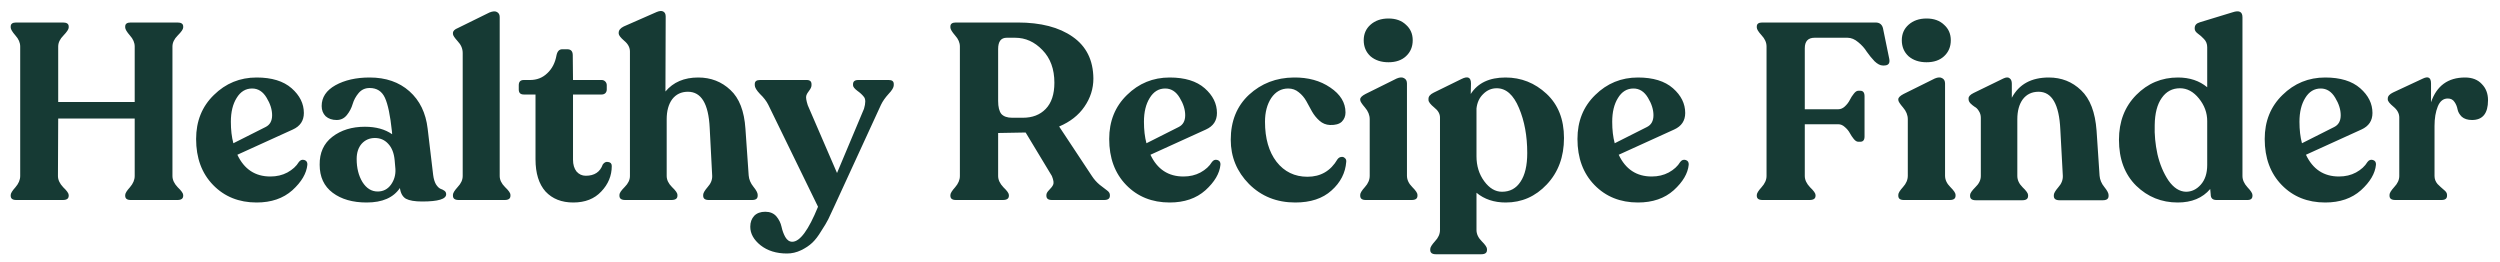 <svg width="200" height="21" viewBox="0 0 200 21" fill="none" xmlns="http://www.w3.org/2000/svg">
<path d="M1.296 16C1.002 16 0.856 15.887 0.856 15.66V15.6C0.856 15.467 0.982 15.26 1.236 14.98C1.489 14.687 1.616 14.387 1.616 14.08V3.72C1.616 3.413 1.489 3.12 1.236 2.84C0.982 2.547 0.856 2.333 0.856 2.2V2.12C0.856 1.907 1.002 1.8 1.296 1.8H5.036C5.342 1.8 5.496 1.907 5.496 2.12V2.2C5.496 2.333 5.356 2.547 5.076 2.84C4.796 3.12 4.656 3.413 4.656 3.72V8.16H10.776V3.72C10.776 3.413 10.649 3.12 10.396 2.84C10.142 2.547 10.016 2.333 10.016 2.2V2.12C10.016 1.907 10.162 1.8 10.456 1.8H14.196C14.502 1.8 14.656 1.907 14.656 2.12V2.2C14.656 2.333 14.509 2.547 14.216 2.84C13.936 3.12 13.796 3.413 13.796 3.72V14.08C13.796 14.387 13.936 14.687 14.216 14.98C14.509 15.26 14.656 15.467 14.656 15.6V15.66C14.656 15.887 14.502 16 14.196 16H10.456C10.162 16 10.016 15.887 10.016 15.66V15.6C10.016 15.467 10.142 15.26 10.396 14.98C10.649 14.687 10.776 14.387 10.776 14.08V9.48H4.656L4.636 14.08C4.636 14.387 4.776 14.687 5.056 14.98C5.349 15.26 5.496 15.467 5.496 15.6V15.66C5.496 15.887 5.342 16 5.036 16H1.296ZM23.909 12.96C24.029 12.8 24.176 12.747 24.349 12.8C24.522 12.853 24.602 12.98 24.589 13.18C24.522 13.873 24.122 14.553 23.389 15.22C22.656 15.873 21.702 16.2 20.529 16.2C19.116 16.2 17.956 15.733 17.049 14.8C16.142 13.867 15.689 12.64 15.689 11.12C15.689 9.693 16.162 8.52 17.109 7.6C18.056 6.667 19.196 6.2 20.529 6.2C21.742 6.2 22.676 6.487 23.329 7.06C23.982 7.633 24.309 8.293 24.309 9.04C24.309 9.653 24.016 10.093 23.429 10.36L18.989 12.38C19.536 13.54 20.416 14.12 21.629 14.12C22.136 14.12 22.589 14.013 22.989 13.8C23.402 13.573 23.709 13.293 23.909 12.96ZM20.169 7.08C19.649 7.08 19.236 7.333 18.929 7.84C18.622 8.333 18.469 8.967 18.469 9.74C18.469 10.393 18.536 10.967 18.669 11.46L21.249 10.16C21.596 9.987 21.769 9.673 21.769 9.22C21.769 8.767 21.622 8.3 21.329 7.82C21.036 7.327 20.649 7.08 20.169 7.08ZM34.653 14C34.693 14.307 34.767 14.553 34.873 14.74C34.993 14.927 35.113 15.047 35.233 15.1C35.353 15.14 35.46 15.193 35.553 15.26C35.647 15.327 35.693 15.42 35.693 15.54C35.693 15.927 35.053 16.12 33.773 16.12C33.187 16.12 32.753 16.047 32.473 15.9C32.207 15.74 32.047 15.453 31.993 15.04C31.473 15.813 30.587 16.2 29.333 16.2C28.213 16.2 27.307 15.94 26.613 15.42C25.92 14.9 25.573 14.153 25.573 13.18C25.56 12.22 25.9 11.473 26.593 10.94C27.287 10.407 28.153 10.14 29.193 10.14C30.073 10.14 30.8 10.34 31.373 10.74L31.353 10.5C31.22 9.233 31.033 8.34 30.793 7.82C30.553 7.3 30.147 7.04 29.573 7.04C29.213 7.04 28.92 7.173 28.693 7.44C28.467 7.707 28.307 8 28.213 8.32C28.12 8.64 27.967 8.933 27.753 9.2C27.54 9.467 27.267 9.6 26.933 9.6C26.573 9.6 26.28 9.5 26.053 9.3C25.84 9.087 25.733 8.813 25.733 8.48C25.733 7.787 26.1 7.233 26.833 6.82C27.58 6.407 28.493 6.2 29.573 6.2C30.867 6.2 31.927 6.567 32.753 7.3C33.58 8.033 34.067 9.033 34.213 10.3L34.653 14ZM30.213 15.32C30.653 15.32 31.007 15.14 31.273 14.78C31.54 14.407 31.66 13.987 31.633 13.52L31.573 12.82C31.52 12.247 31.347 11.807 31.053 11.5C30.773 11.193 30.42 11.04 29.993 11.04C29.567 11.04 29.213 11.193 28.933 11.5C28.667 11.807 28.533 12.213 28.533 12.72C28.533 13.44 28.687 14.053 28.993 14.56C29.313 15.067 29.72 15.32 30.213 15.32ZM36.696 16C36.389 16 36.236 15.887 36.236 15.66V15.58C36.236 15.447 36.363 15.24 36.616 14.96C36.883 14.68 37.016 14.387 37.016 14.08V4.24C37.016 3.893 36.883 3.58 36.616 3.3C36.363 3.02 36.236 2.827 36.236 2.72V2.64C36.236 2.48 36.369 2.347 36.636 2.24L39.156 1C39.423 0.893 39.623 0.88 39.756 0.96C39.903 1.04 39.976 1.173 39.976 1.36V14.08C39.976 14.387 40.116 14.68 40.396 14.96C40.689 15.24 40.836 15.447 40.836 15.58V15.66C40.836 15.887 40.683 16 40.376 16H36.696ZM45.861 16.2C44.928 16.2 44.188 15.907 43.641 15.32C43.108 14.72 42.841 13.86 42.841 12.74V7.56H41.901C41.635 7.56 41.501 7.427 41.501 7.16V6.82C41.501 6.54 41.635 6.4 41.901 6.4H42.401C42.948 6.4 43.408 6.22 43.781 5.86C44.168 5.5 44.415 5.02 44.521 4.42C44.588 4.1 44.741 3.94 44.981 3.94H45.381C45.675 3.94 45.821 4.1 45.821 4.42L45.841 6.4H48.141C48.248 6.4 48.341 6.44 48.421 6.52C48.501 6.6 48.541 6.7 48.541 6.82V7.16C48.541 7.28 48.501 7.38 48.421 7.46C48.341 7.527 48.248 7.56 48.141 7.56H45.841V12.78C45.841 13.167 45.935 13.48 46.121 13.72C46.321 13.947 46.568 14.06 46.861 14.06C47.555 14.06 48.008 13.76 48.221 13.16C48.341 12.987 48.488 12.92 48.661 12.96C48.848 12.987 48.941 13.093 48.941 13.28C48.941 14.053 48.661 14.733 48.101 15.32C47.555 15.907 46.808 16.2 45.861 16.2ZM59.895 14.04C59.922 14.36 60.049 14.66 60.275 14.94C60.502 15.22 60.615 15.433 60.615 15.58V15.66C60.615 15.887 60.469 16 60.175 16H56.695C56.402 16 56.255 15.887 56.255 15.66V15.58C56.255 15.447 56.375 15.24 56.615 14.96C56.869 14.68 56.989 14.38 56.975 14.06L56.775 10.22C56.682 8.3 56.102 7.34 55.035 7.34C54.502 7.34 54.082 7.54 53.775 7.94C53.482 8.34 53.335 8.873 53.335 9.54V14.08C53.335 14.387 53.475 14.68 53.755 14.96C54.049 15.24 54.195 15.447 54.195 15.58V15.66C54.195 15.887 54.035 16 53.715 16H50.015C49.709 16 49.555 15.887 49.555 15.66V15.58C49.555 15.447 49.695 15.24 49.975 14.96C50.255 14.68 50.395 14.387 50.395 14.08V4.12C50.395 3.8 50.242 3.513 49.935 3.26C49.642 3.007 49.495 2.813 49.495 2.68V2.62C49.495 2.42 49.629 2.253 49.895 2.12L52.535 0.96C52.762 0.867 52.935 0.853 53.055 0.92C53.189 0.987 53.255 1.12 53.255 1.32L53.235 7.32C53.862 6.573 54.735 6.2 55.855 6.2C56.869 6.2 57.729 6.533 58.435 7.2C59.142 7.853 59.542 8.887 59.635 10.3L59.895 14.04ZM71.102 6.4C71.368 6.4 71.501 6.507 71.501 6.72V6.82C71.501 6.993 71.362 7.227 71.082 7.52C70.815 7.813 70.615 8.1 70.481 8.38L66.701 16.6C66.528 16.987 66.382 17.3 66.261 17.54C66.141 17.78 65.955 18.093 65.701 18.48C65.462 18.88 65.222 19.193 64.981 19.42C64.742 19.647 64.442 19.847 64.082 20.02C63.721 20.193 63.348 20.28 62.962 20.28C62.108 20.28 61.401 20.06 60.842 19.62C60.295 19.18 60.022 18.687 60.022 18.14C60.022 17.78 60.128 17.487 60.342 17.26C60.555 17.047 60.848 16.94 61.221 16.94C61.595 16.94 61.888 17.06 62.102 17.3C62.315 17.553 62.455 17.833 62.522 18.14C62.588 18.447 62.688 18.72 62.822 18.96C62.968 19.213 63.155 19.34 63.382 19.34C63.995 19.34 64.681 18.407 65.442 16.54L61.462 8.38C61.315 8.087 61.095 7.8 60.801 7.52C60.522 7.227 60.382 6.993 60.382 6.82V6.72C60.382 6.507 60.522 6.4 60.801 6.4H64.541C64.795 6.4 64.921 6.513 64.921 6.74V6.82C64.921 6.94 64.862 7.08 64.742 7.24C64.621 7.387 64.541 7.527 64.501 7.66C64.462 7.793 64.501 8.047 64.621 8.42L66.962 13.84L69.121 8.7C69.255 8.247 69.255 7.933 69.121 7.76C68.988 7.587 68.808 7.42 68.582 7.26C68.355 7.087 68.242 6.94 68.242 6.82V6.74C68.242 6.513 68.382 6.4 68.662 6.4H71.102ZM87.351 14.08C87.525 14.347 87.731 14.58 87.971 14.78C88.225 14.967 88.425 15.12 88.571 15.24C88.718 15.347 88.791 15.467 88.791 15.6V15.66C88.791 15.887 88.638 16 88.331 16H84.151C83.858 16 83.711 15.887 83.711 15.66V15.6C83.711 15.48 83.785 15.347 83.931 15.2C84.091 15.04 84.198 14.9 84.251 14.78C84.318 14.647 84.285 14.413 84.151 14.08L82.051 10.6L79.851 10.64V14.08C79.851 14.387 79.991 14.687 80.271 14.98C80.565 15.26 80.711 15.467 80.711 15.6V15.66C80.711 15.887 80.551 16 80.231 16H76.471C76.178 16 76.031 15.887 76.031 15.66V15.6C76.031 15.467 76.158 15.26 76.411 14.98C76.665 14.687 76.791 14.387 76.791 14.08V3.72C76.791 3.413 76.665 3.12 76.411 2.84C76.158 2.547 76.031 2.333 76.031 2.2V2.12C76.031 1.907 76.178 1.8 76.471 1.8H81.411C83.265 1.8 84.731 2.18 85.811 2.94C86.905 3.7 87.458 4.813 87.471 6.28C87.471 7.093 87.231 7.847 86.751 8.54C86.285 9.22 85.611 9.747 84.731 10.12L87.351 14.08ZM80.971 9.42H81.831C82.591 9.42 83.198 9.187 83.651 8.72C84.118 8.24 84.351 7.54 84.351 6.62C84.351 5.527 84.031 4.653 83.391 4C82.765 3.347 82.038 3.02 81.211 3.02H80.531C80.078 3.02 79.851 3.32 79.851 3.92V8.08C79.851 8.56 79.938 8.907 80.111 9.12C80.298 9.32 80.585 9.42 80.971 9.42ZM96.956 12.96C97.076 12.8 97.223 12.747 97.396 12.8C97.569 12.853 97.649 12.98 97.636 13.18C97.569 13.873 97.169 14.553 96.436 15.22C95.703 15.873 94.749 16.2 93.576 16.2C92.163 16.2 91.003 15.733 90.096 14.8C89.189 13.867 88.736 12.64 88.736 11.12C88.736 9.693 89.209 8.52 90.156 7.6C91.103 6.667 92.243 6.2 93.576 6.2C94.789 6.2 95.723 6.487 96.376 7.06C97.029 7.633 97.356 8.293 97.356 9.04C97.356 9.653 97.063 10.093 96.476 10.36L92.036 12.38C92.583 13.54 93.463 14.12 94.676 14.12C95.183 14.12 95.636 14.013 96.036 13.8C96.449 13.573 96.756 13.293 96.956 12.96ZM93.216 7.08C92.696 7.08 92.283 7.333 91.976 7.84C91.669 8.333 91.516 8.967 91.516 9.74C91.516 10.393 91.583 10.967 91.716 11.46L94.296 10.16C94.643 9.987 94.816 9.673 94.816 9.22C94.816 8.767 94.669 8.3 94.376 7.82C94.083 7.327 93.696 7.08 93.216 7.08ZM103.62 16.2C102.14 16.2 100.907 15.707 99.92 14.72C98.947 13.733 98.46 12.553 98.46 11.18C98.46 9.687 98.947 8.487 99.92 7.58C100.907 6.673 102.1 6.213 103.5 6.2C104.647 6.187 105.62 6.453 106.42 7C107.233 7.547 107.64 8.213 107.64 9C107.64 9.293 107.54 9.54 107.34 9.74C107.14 9.927 106.827 10.013 106.4 10C106.08 9.987 105.8 9.873 105.56 9.66C105.32 9.447 105.12 9.2 104.96 8.92C104.813 8.64 104.66 8.36 104.5 8.08C104.34 7.8 104.14 7.567 103.9 7.38C103.66 7.18 103.38 7.08 103.06 7.08C102.5 7.08 102.047 7.333 101.7 7.84C101.367 8.347 101.2 8.98 101.2 9.74C101.2 11.073 101.507 12.14 102.12 12.94C102.747 13.74 103.573 14.14 104.6 14.14C105.653 14.14 106.453 13.673 107 12.74C107.08 12.633 107.173 12.573 107.28 12.56C107.4 12.533 107.5 12.56 107.58 12.64C107.673 12.707 107.713 12.807 107.7 12.94C107.633 13.833 107.24 14.6 106.52 15.24C105.813 15.88 104.847 16.2 103.62 16.2ZM112.477 4.5C112.131 4.82 111.664 4.98 111.077 4.98C110.491 4.98 110.011 4.82 109.637 4.5C109.277 4.167 109.097 3.74 109.097 3.22C109.097 2.713 109.277 2.3 109.637 1.98C110.011 1.647 110.491 1.48 111.077 1.48C111.664 1.48 112.131 1.647 112.477 1.98C112.837 2.3 113.017 2.713 113.017 3.22C113.017 3.74 112.837 4.167 112.477 4.5ZM109.257 16C108.964 16 108.817 15.887 108.817 15.66V15.58C108.817 15.447 108.944 15.24 109.197 14.96C109.451 14.68 109.577 14.38 109.577 14.06V9.54C109.577 9.207 109.451 8.893 109.197 8.6C108.944 8.307 108.817 8.107 108.817 8V7.94C108.817 7.807 108.957 7.667 109.237 7.52L111.737 6.28C111.991 6.173 112.191 6.167 112.337 6.26C112.484 6.34 112.557 6.48 112.557 6.68V14.06C112.557 14.38 112.697 14.68 112.977 14.96C113.257 15.24 113.397 15.447 113.397 15.58V15.66C113.397 15.887 113.244 16 112.937 16H109.257ZM120.439 6.2C121.692 6.2 122.786 6.633 123.719 7.5C124.652 8.367 125.119 9.547 125.119 11.04C125.119 12.547 124.659 13.787 123.739 14.76C122.832 15.72 121.739 16.2 120.459 16.2C119.526 16.2 118.746 15.94 118.119 15.42V18.4C118.119 18.72 118.259 19.02 118.539 19.3C118.819 19.58 118.959 19.787 118.959 19.92V20C118.959 20.227 118.806 20.34 118.499 20.34H114.879C114.572 20.34 114.419 20.227 114.419 20V19.92C114.419 19.787 114.546 19.58 114.799 19.3C115.066 19.02 115.199 18.72 115.199 18.4V9.4C115.199 9.107 115.046 8.84 114.739 8.6C114.432 8.347 114.279 8.147 114.279 8V7.9C114.279 7.713 114.412 7.553 114.679 7.42L116.919 6.32C117.426 6.067 117.679 6.187 117.679 6.68L117.659 7.52C118.219 6.64 119.146 6.2 120.439 6.2ZM120.159 15.34C120.799 15.34 121.292 15.073 121.639 14.54C121.999 14.007 122.179 13.24 122.179 12.24C122.179 10.88 121.959 9.68 121.519 8.64C121.079 7.587 120.486 7.06 119.739 7.06C119.326 7.06 118.966 7.213 118.659 7.52C118.352 7.813 118.172 8.2 118.119 8.68V12.5C118.119 13.273 118.326 13.94 118.739 14.5C119.152 15.06 119.626 15.34 120.159 15.34ZM134.417 12.96C134.537 12.8 134.684 12.747 134.857 12.8C135.03 12.853 135.11 12.98 135.097 13.18C135.03 13.873 134.63 14.553 133.897 15.22C133.164 15.873 132.21 16.2 131.037 16.2C129.624 16.2 128.464 15.733 127.557 14.8C126.65 13.867 126.197 12.64 126.197 11.12C126.197 9.693 126.67 8.52 127.617 7.6C128.564 6.667 129.704 6.2 131.037 6.2C132.25 6.2 133.184 6.487 133.837 7.06C134.49 7.633 134.817 8.293 134.817 9.04C134.817 9.653 134.524 10.093 133.937 10.36L129.497 12.38C130.044 13.54 130.924 14.12 132.137 14.12C132.644 14.12 133.097 14.013 133.497 13.8C133.91 13.573 134.217 13.293 134.417 12.96ZM130.677 7.08C130.157 7.08 129.744 7.333 129.437 7.84C129.13 8.333 128.977 8.967 128.977 9.74C128.977 10.393 129.044 10.967 129.177 11.46L131.757 10.16C132.104 9.987 132.277 9.673 132.277 9.22C132.277 8.767 132.13 8.3 131.837 7.82C131.544 7.327 131.157 7.08 130.677 7.08ZM141.003 16C140.696 16 140.543 15.887 140.543 15.66V15.6C140.543 15.467 140.669 15.26 140.923 14.98C141.189 14.687 141.323 14.387 141.323 14.08V3.72C141.323 3.4 141.189 3.1 140.923 2.82C140.669 2.54 140.543 2.333 140.543 2.2V2.12C140.543 1.907 140.689 1.8 140.983 1.8H150.043C150.403 1.8 150.609 1.993 150.663 2.38L151.143 4.72C151.209 5.067 151.069 5.24 150.723 5.24H150.623C150.423 5.24 150.203 5.127 149.963 4.9C149.736 4.66 149.529 4.407 149.343 4.14C149.169 3.86 148.943 3.607 148.663 3.38C148.383 3.14 148.096 3.02 147.803 3.02H145.163C144.643 3.02 144.383 3.3 144.383 3.86V8.74H147.063C147.249 8.74 147.423 8.667 147.583 8.52C147.756 8.36 147.889 8.187 147.983 8C148.076 7.813 148.183 7.647 148.303 7.5C148.423 7.34 148.543 7.26 148.663 7.26H148.823C149.049 7.26 149.163 7.407 149.163 7.7V10.92C149.163 11.2 149.049 11.34 148.823 11.34H148.663C148.543 11.34 148.423 11.267 148.303 11.12C148.183 10.973 148.076 10.813 147.983 10.64C147.889 10.467 147.756 10.307 147.583 10.16C147.423 10.013 147.249 9.94 147.063 9.94H144.383V14.08C144.383 14.387 144.523 14.687 144.803 14.98C145.096 15.26 145.243 15.467 145.243 15.6V15.66C145.243 15.887 145.083 16 144.763 16H141.003ZM155.524 4.5C155.178 4.82 154.711 4.98 154.124 4.98C153.538 4.98 153.058 4.82 152.684 4.5C152.324 4.167 152.144 3.74 152.144 3.22C152.144 2.713 152.324 2.3 152.684 1.98C153.058 1.647 153.538 1.48 154.124 1.48C154.711 1.48 155.178 1.647 155.524 1.98C155.884 2.3 156.064 2.713 156.064 3.22C156.064 3.74 155.884 4.167 155.524 4.5ZM152.304 16C152.011 16 151.864 15.887 151.864 15.66V15.58C151.864 15.447 151.991 15.24 152.244 14.96C152.498 14.68 152.624 14.38 152.624 14.06V9.54C152.624 9.207 152.498 8.893 152.244 8.6C151.991 8.307 151.864 8.107 151.864 8V7.94C151.864 7.807 152.004 7.667 152.284 7.52L154.784 6.28C155.038 6.173 155.238 6.167 155.384 6.26C155.531 6.34 155.604 6.48 155.604 6.68V14.06C155.604 14.38 155.744 14.68 156.024 14.96C156.304 15.24 156.444 15.447 156.444 15.58V15.66C156.444 15.887 156.291 16 155.984 16H152.304ZM167.966 14.06C167.993 14.38 168.119 14.68 168.346 14.96C168.573 15.24 168.686 15.453 168.686 15.6V15.68C168.686 15.907 168.533 16.02 168.226 16.02H164.766C164.459 16.02 164.306 15.907 164.306 15.68V15.6C164.306 15.467 164.426 15.26 164.666 14.98C164.919 14.7 165.039 14.393 165.026 14.06L164.826 10.36C164.733 8.347 164.153 7.34 163.086 7.34C162.553 7.34 162.133 7.54 161.826 7.94C161.533 8.34 161.386 8.873 161.386 9.54V14.08C161.386 14.4 161.526 14.7 161.806 14.98C162.099 15.26 162.246 15.467 162.246 15.6V15.68C162.246 15.907 162.093 16.02 161.786 16.02H158.066C157.759 16.02 157.606 15.907 157.606 15.68V15.6C157.606 15.467 157.746 15.26 158.026 14.98C158.319 14.7 158.466 14.4 158.466 14.08V9.42C158.466 9.22 158.413 9.04 158.306 8.88C158.213 8.72 158.099 8.607 157.966 8.54C157.846 8.46 157.733 8.367 157.626 8.26C157.533 8.153 157.486 8.047 157.486 7.94V7.86C157.486 7.713 157.619 7.573 157.886 7.44L160.266 6.28C160.493 6.173 160.659 6.167 160.766 6.26C160.886 6.34 160.946 6.487 160.946 6.7V7.82C161.519 6.74 162.506 6.2 163.906 6.2C164.919 6.2 165.779 6.54 166.486 7.22C167.206 7.9 167.619 8.98 167.726 10.46L167.966 14.06ZM179.397 14.08C179.397 14.387 179.53 14.687 179.797 14.98C180.064 15.26 180.197 15.467 180.197 15.6V15.66C180.197 15.887 180.064 16 179.797 16H177.317C177.01 16 176.857 15.853 176.857 15.56L176.817 15.12C176.204 15.84 175.337 16.2 174.217 16.2C172.924 16.2 171.817 15.753 170.897 14.86C169.977 13.953 169.517 12.727 169.517 11.18C169.517 9.727 169.977 8.533 170.897 7.6C171.817 6.667 172.93 6.2 174.237 6.2C175.17 6.2 175.95 6.46 176.577 6.98V3.78C176.577 3.513 176.49 3.293 176.317 3.12C176.157 2.947 175.99 2.8 175.817 2.68C175.657 2.56 175.577 2.433 175.577 2.3V2.24C175.577 2.013 175.717 1.86 175.997 1.78L178.617 0.98C179.137 0.807 179.397 0.94 179.397 1.38V14.08ZM174.877 15.34C175.33 15.34 175.724 15.153 176.057 14.78C176.404 14.393 176.577 13.867 176.577 13.2V9.68C176.577 9.027 176.357 8.427 175.917 7.88C175.477 7.333 174.97 7.06 174.397 7.06C173.784 7.06 173.297 7.32 172.937 7.84C172.577 8.347 172.39 9.067 172.377 10C172.35 10.76 172.424 11.54 172.597 12.34C172.784 13.14 173.077 13.84 173.477 14.44C173.89 15.027 174.357 15.327 174.877 15.34ZM189.397 12.96C189.517 12.8 189.664 12.747 189.837 12.8C190.011 12.853 190.091 12.98 190.077 13.18C190.011 13.873 189.611 14.553 188.877 15.22C188.144 15.873 187.191 16.2 186.017 16.2C184.604 16.2 183.444 15.733 182.537 14.8C181.631 13.867 181.177 12.64 181.177 11.12C181.177 9.693 181.651 8.52 182.597 7.6C183.544 6.667 184.684 6.2 186.017 6.2C187.231 6.2 188.164 6.487 188.817 7.06C189.471 7.633 189.797 8.293 189.797 9.04C189.797 9.653 189.504 10.093 188.917 10.36L184.477 12.38C185.024 13.54 185.904 14.12 187.117 14.12C187.624 14.12 188.077 14.013 188.477 13.8C188.891 13.573 189.197 13.293 189.397 12.96ZM185.657 7.08C185.137 7.08 184.724 7.333 184.417 7.84C184.111 8.333 183.957 8.967 183.957 9.74C183.957 10.393 184.024 10.967 184.157 11.46L186.737 10.16C187.084 9.987 187.257 9.673 187.257 9.22C187.257 8.767 187.111 8.3 186.817 7.82C186.524 7.327 186.137 7.08 185.657 7.08ZM197.202 6.2C197.775 6.2 198.222 6.373 198.542 6.72C198.875 7.053 199.042 7.487 199.042 8.02C199.042 9.073 198.615 9.6 197.762 9.6C197.415 9.6 197.142 9.513 196.942 9.34C196.755 9.153 196.642 8.953 196.602 8.74C196.562 8.527 196.482 8.333 196.362 8.16C196.242 7.973 196.062 7.88 195.822 7.88C195.462 7.88 195.195 8.093 195.022 8.52C194.848 8.947 194.762 9.467 194.762 10.08V14.08C194.762 14.32 194.842 14.533 195.002 14.72C195.175 14.893 195.342 15.047 195.502 15.18C195.675 15.313 195.762 15.447 195.762 15.58V15.66C195.762 15.887 195.615 16 195.322 16H191.622C191.315 16 191.162 15.887 191.162 15.66V15.58C191.162 15.447 191.288 15.24 191.542 14.96C191.808 14.68 191.942 14.387 191.942 14.08V9.4C191.942 9.08 191.788 8.793 191.482 8.54C191.175 8.287 191.022 8.093 191.022 7.96V7.88C191.022 7.693 191.162 7.533 191.442 7.4L193.842 6.28C194.268 6.08 194.482 6.213 194.482 6.68V8.18C194.935 6.86 195.842 6.2 197.202 6.2Z" fill="#163A34"/>
</svg>
